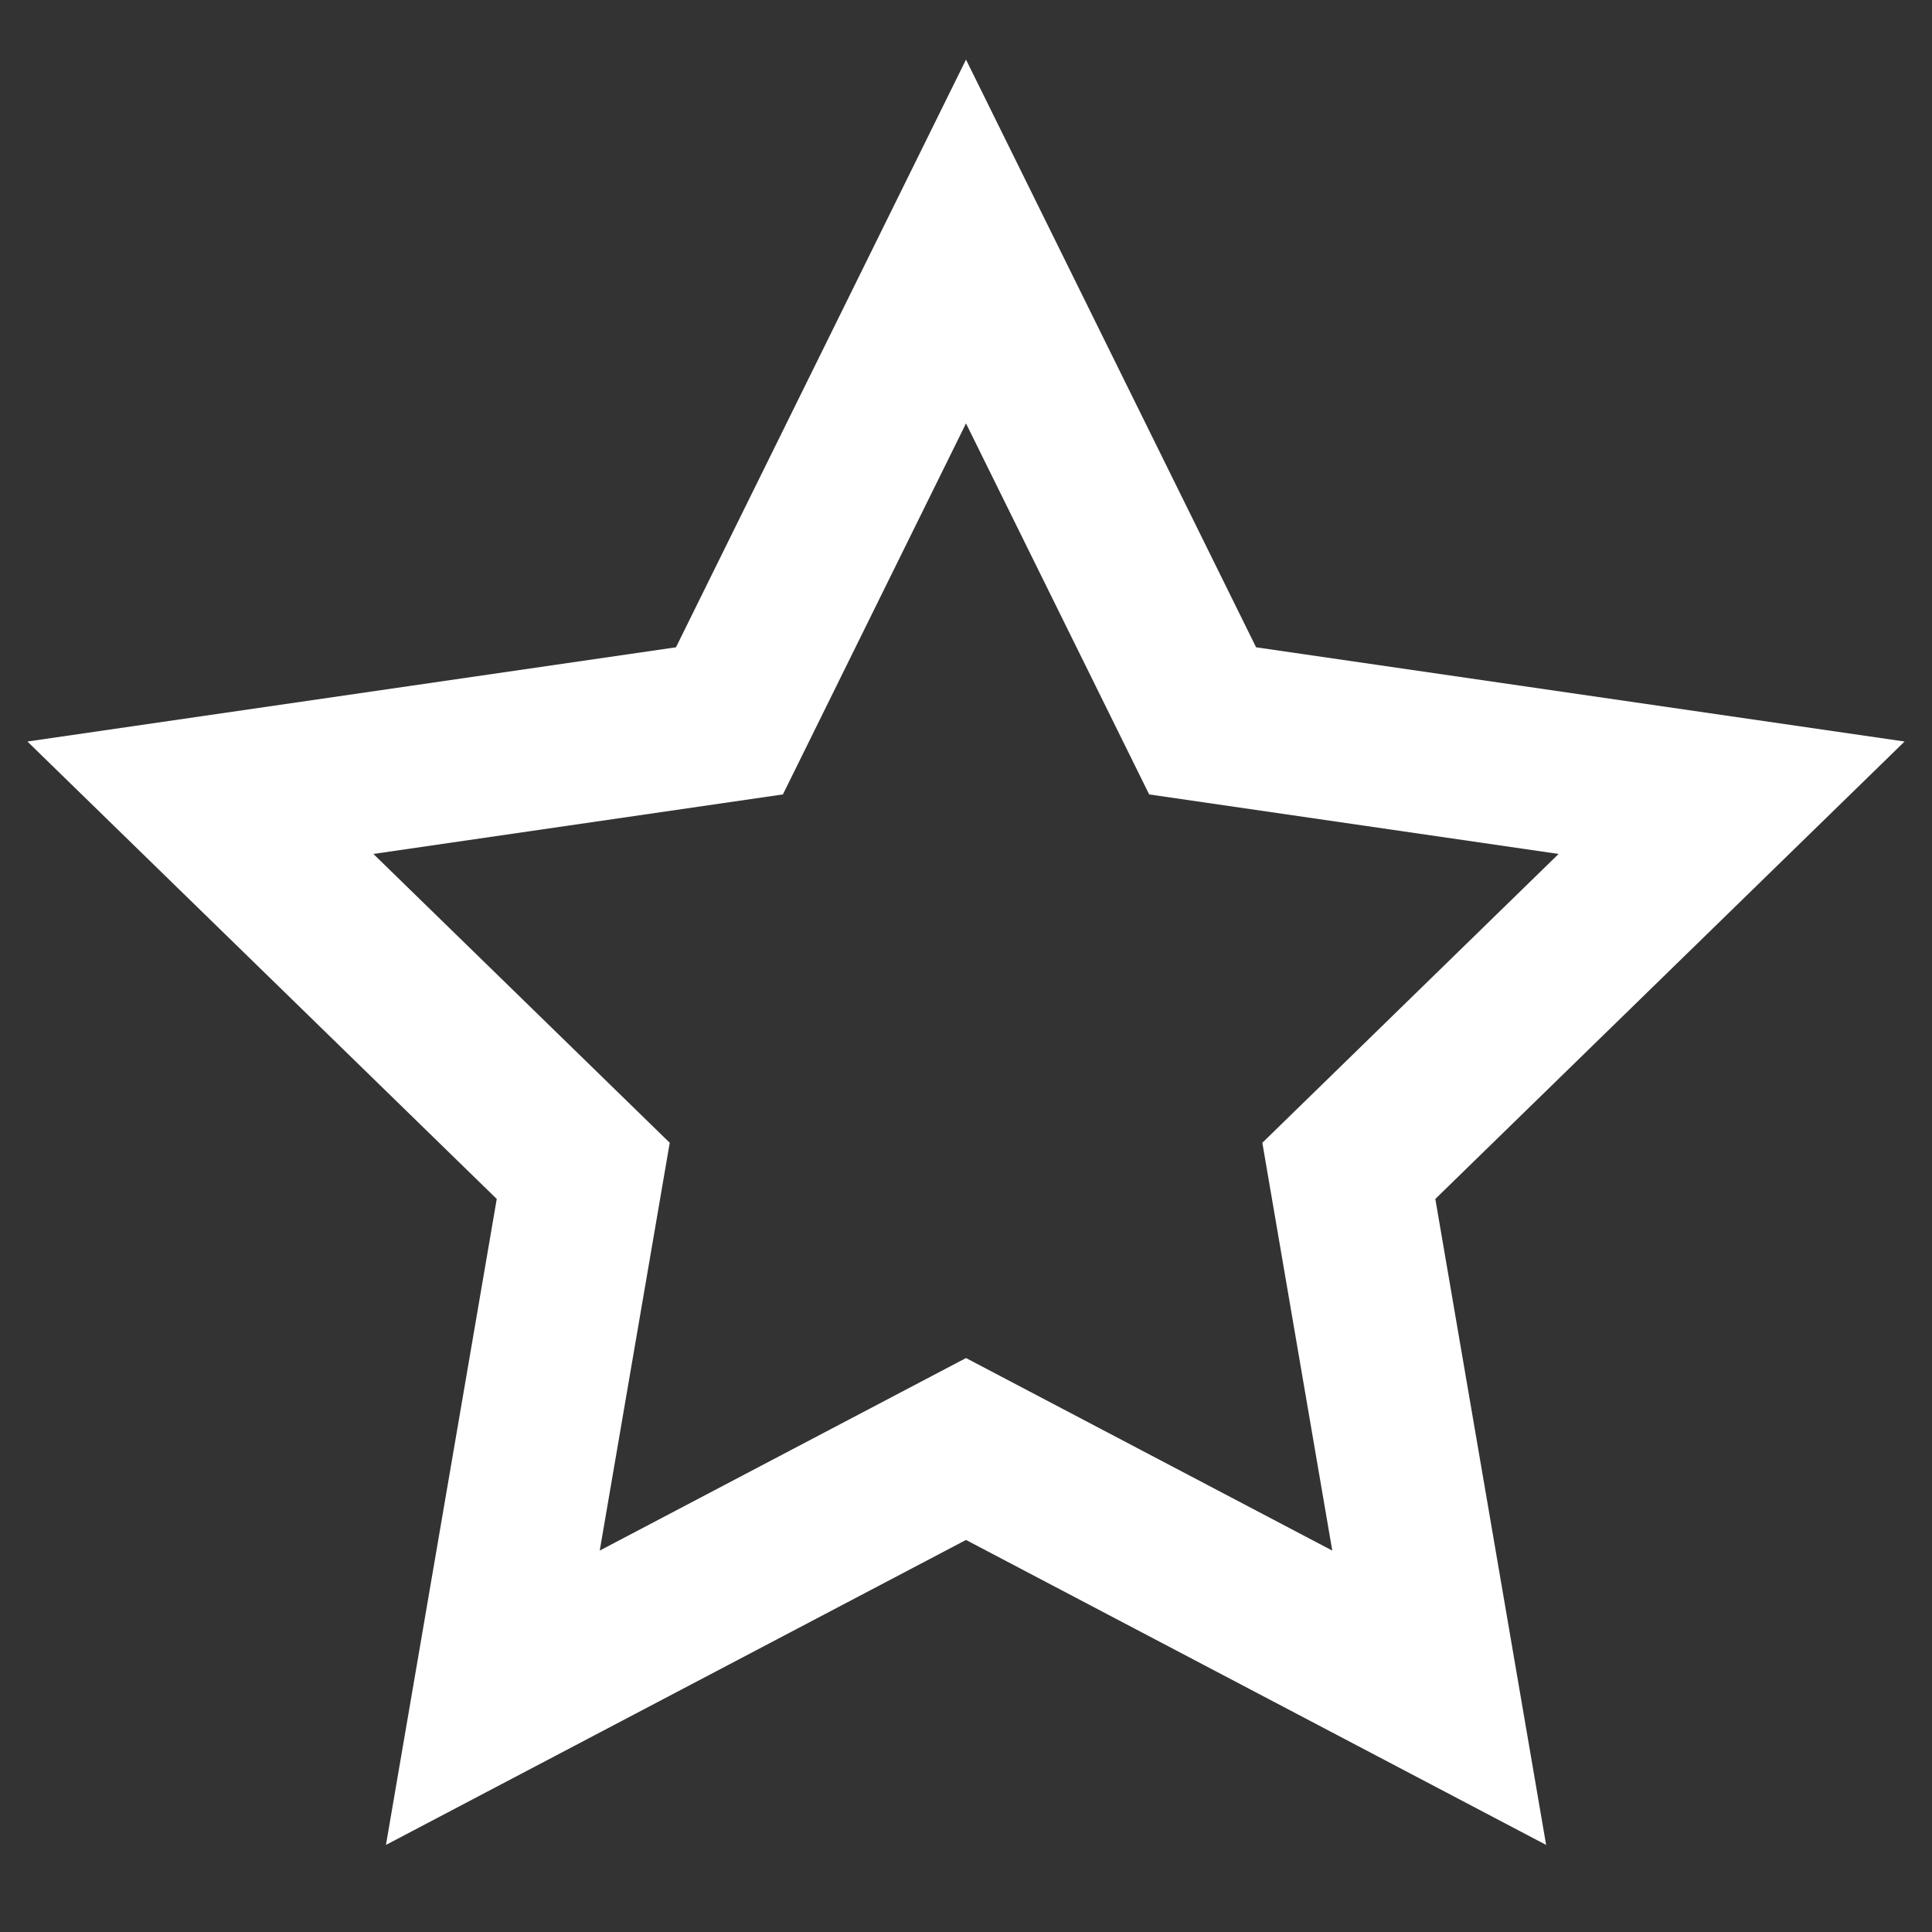 <svg width="26" height="26" viewBox="0 0 26 26" fill="none" xmlns="http://www.w3.org/2000/svg">
<rect x="0" y="0" width="26" height="26" fill="#333333" stroke="none"/>
<path fill-rule="evenodd" clip-rule="evenodd" d="M6.685 16.135L5.194 24.828L13 20.724L20.807 24.828L19.316 16.135L25.631 9.979L16.904 8.711L13 0.802L9.097 8.711L0.369 9.979L6.685 16.135ZM16.988 15.379L17.929 20.867L13 18.276L8.071 20.867L9.013 15.379L5.025 11.492L10.536 10.691L13 5.698L15.465 10.691L20.975 11.492L16.988 15.379Z" fill="white"/>
</svg>
